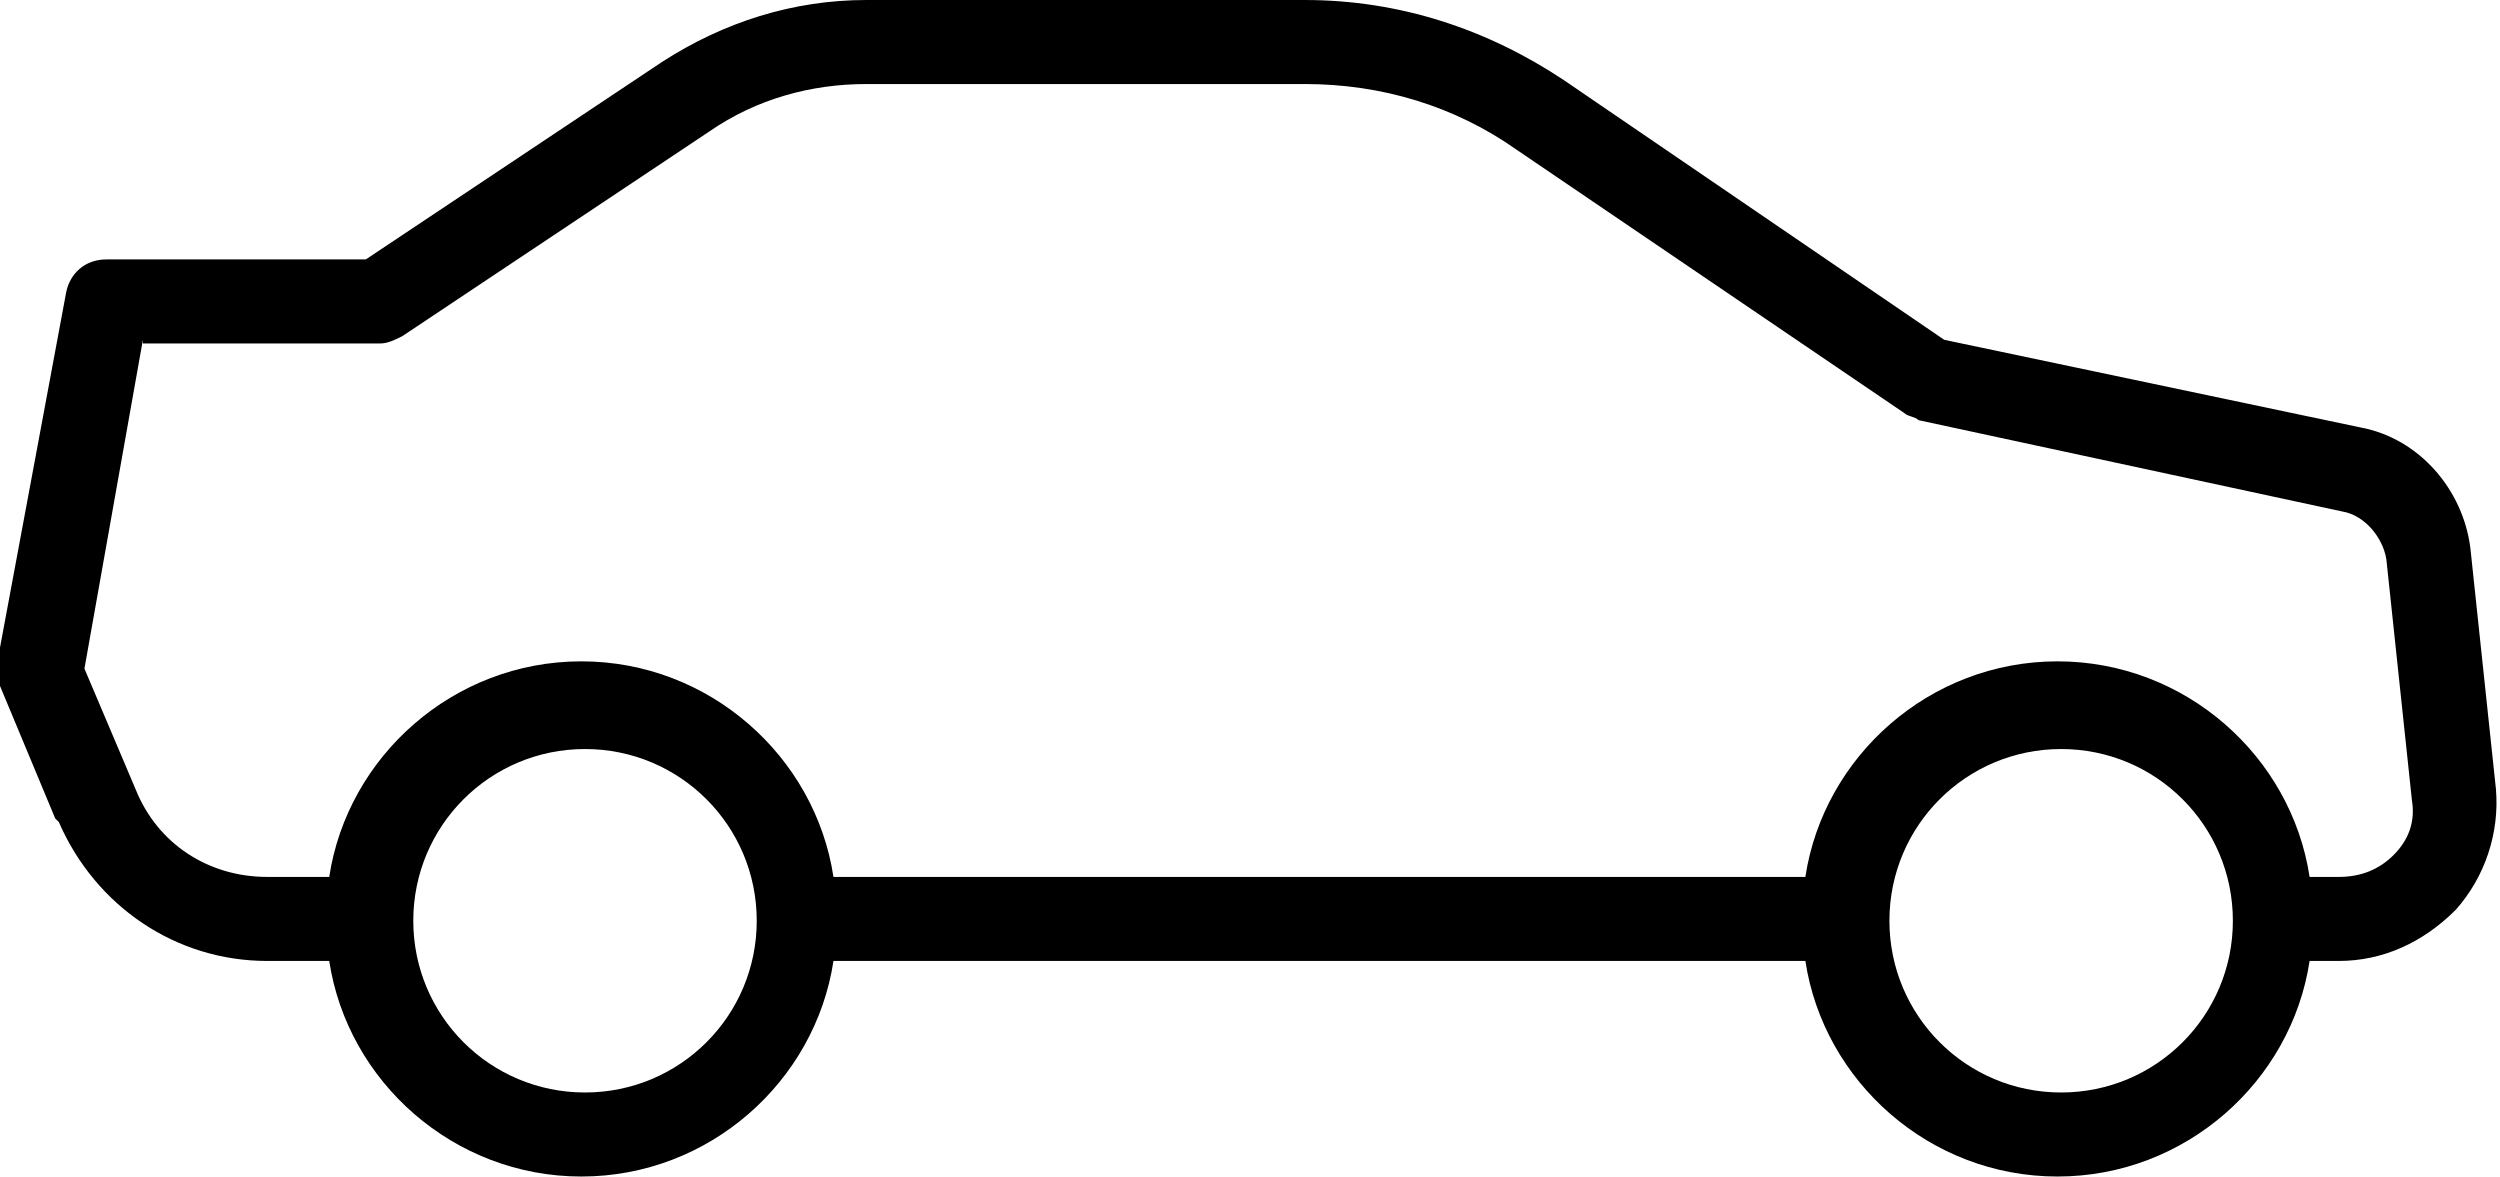 <?xml version="1.0" encoding="UTF-8"?>
<!DOCTYPE svg PUBLIC "-//W3C//DTD SVG 1.1//EN" "http://www.w3.org/Graphics/SVG/1.1/DTD/svg11.dtd">
<!-- Creator: CorelDRAW -->
<svg xmlns="http://www.w3.org/2000/svg" xml:space="preserve" width="5.631mm" height="2.65mm" version="1.1" style="shape-rendering:geometricPrecision; text-rendering:geometricPrecision; image-rendering:optimizeQuality; fill-rule:evenodd; clip-rule:evenodd"
viewBox="0 0 6.84 3.22"
 xmlns:xlink="http://www.w3.org/1999/xlink"
 xmlns:xodm="http://www.corel.com/coreldraw/odm/2003">
 <defs>
  <style type="text/css">
   <![CDATA[
    .fil0 {fill:black;fill-rule:nonzero}
   ]]>
  </style>
 </defs>
 <g id="Layer_x0020_1">
  <path class="fil0" d="M0.16 2.25c0.1,0.23 0.32,0.38 0.57,0.38l0.17 0c0.05,0.33 0.34,0.59 0.69,0.59 0.35,0 0.64,-0.26 0.69,-0.59l2.66 0c0.05,0.33 0.34,0.59 0.69,0.59 0.35,0 0.64,-0.26 0.69,-0.59l0.08 0c0.12,0 0.23,-0.05 0.32,-0.14 0.08,-0.09 0.12,-0.21 0.11,-0.33l-0.07 -0.66c-0.02,-0.16 -0.14,-0.3 -0.3,-0.33l-1.14 -0.24 -1.04 -0.71c-0.21,-0.14 -0.45,-0.22 -0.71,-0.22l-1.2 0c-0.2,0 -0.39,0.06 -0.56,0.17l-0.81 0.54 -0.71 0c-0.06,0 -0.1,0.04 -0.11,0.09l-0.19 1.02c-0,0.02 -0,0.04 0.01,0.06l0.15 0.36zm1.44 0.74c-0.26,0 -0.47,-0.21 -0.47,-0.47 0,-0 0,-0 0,-0 0,-0 -0,-0 -0,-0 0,-0.26 0.21,-0.47 0.47,-0.47 0.26,0 0.47,0.21 0.47,0.47 0,0.26 -0.21,0.47 -0.47,0.47l0 0zm4.04 0c-0.26,0 -0.47,-0.21 -0.47,-0.47 0,-0 0,-0 0,-0 0,-0 -0,-0 -0,-0 0,-0.26 0.21,-0.47 0.47,-0.47 0.26,0 0.47,0.21 0.47,0.47 0,0.26 -0.21,0.47 -0.47,0.47l0 0zm-5.25 -2.05l0.65 0c0.02,0 0.04,-0.01 0.06,-0.02l0.84 -0.56c0.13,-0.09 0.28,-0.13 0.43,-0.13l1.2 0c0.21,0 0.41,0.06 0.58,0.18l1.06 0.72c0.01,0.01 0.03,0.01 0.04,0.02l1.16 0.25c0.06,0.01 0.11,0.07 0.12,0.13l0.07 0.66c0.01,0.06 -0.01,0.11 -0.05,0.15 -0.04,0.04 -0.09,0.06 -0.15,0.06l-0.08 0c-0.05,-0.33 -0.34,-0.59 -0.69,-0.59 -0.35,0 -0.64,0.26 -0.69,0.59l-2.66 0c-0.05,-0.33 -0.34,-0.59 -0.69,-0.59 -0.35,0 -0.64,0.26 -0.69,0.59l-0.17 0c-0.16,0 -0.3,-0.09 -0.36,-0.24l-0.14 -0.33 0.16 -0.9 0 0z"/>
 </g>
</svg>
